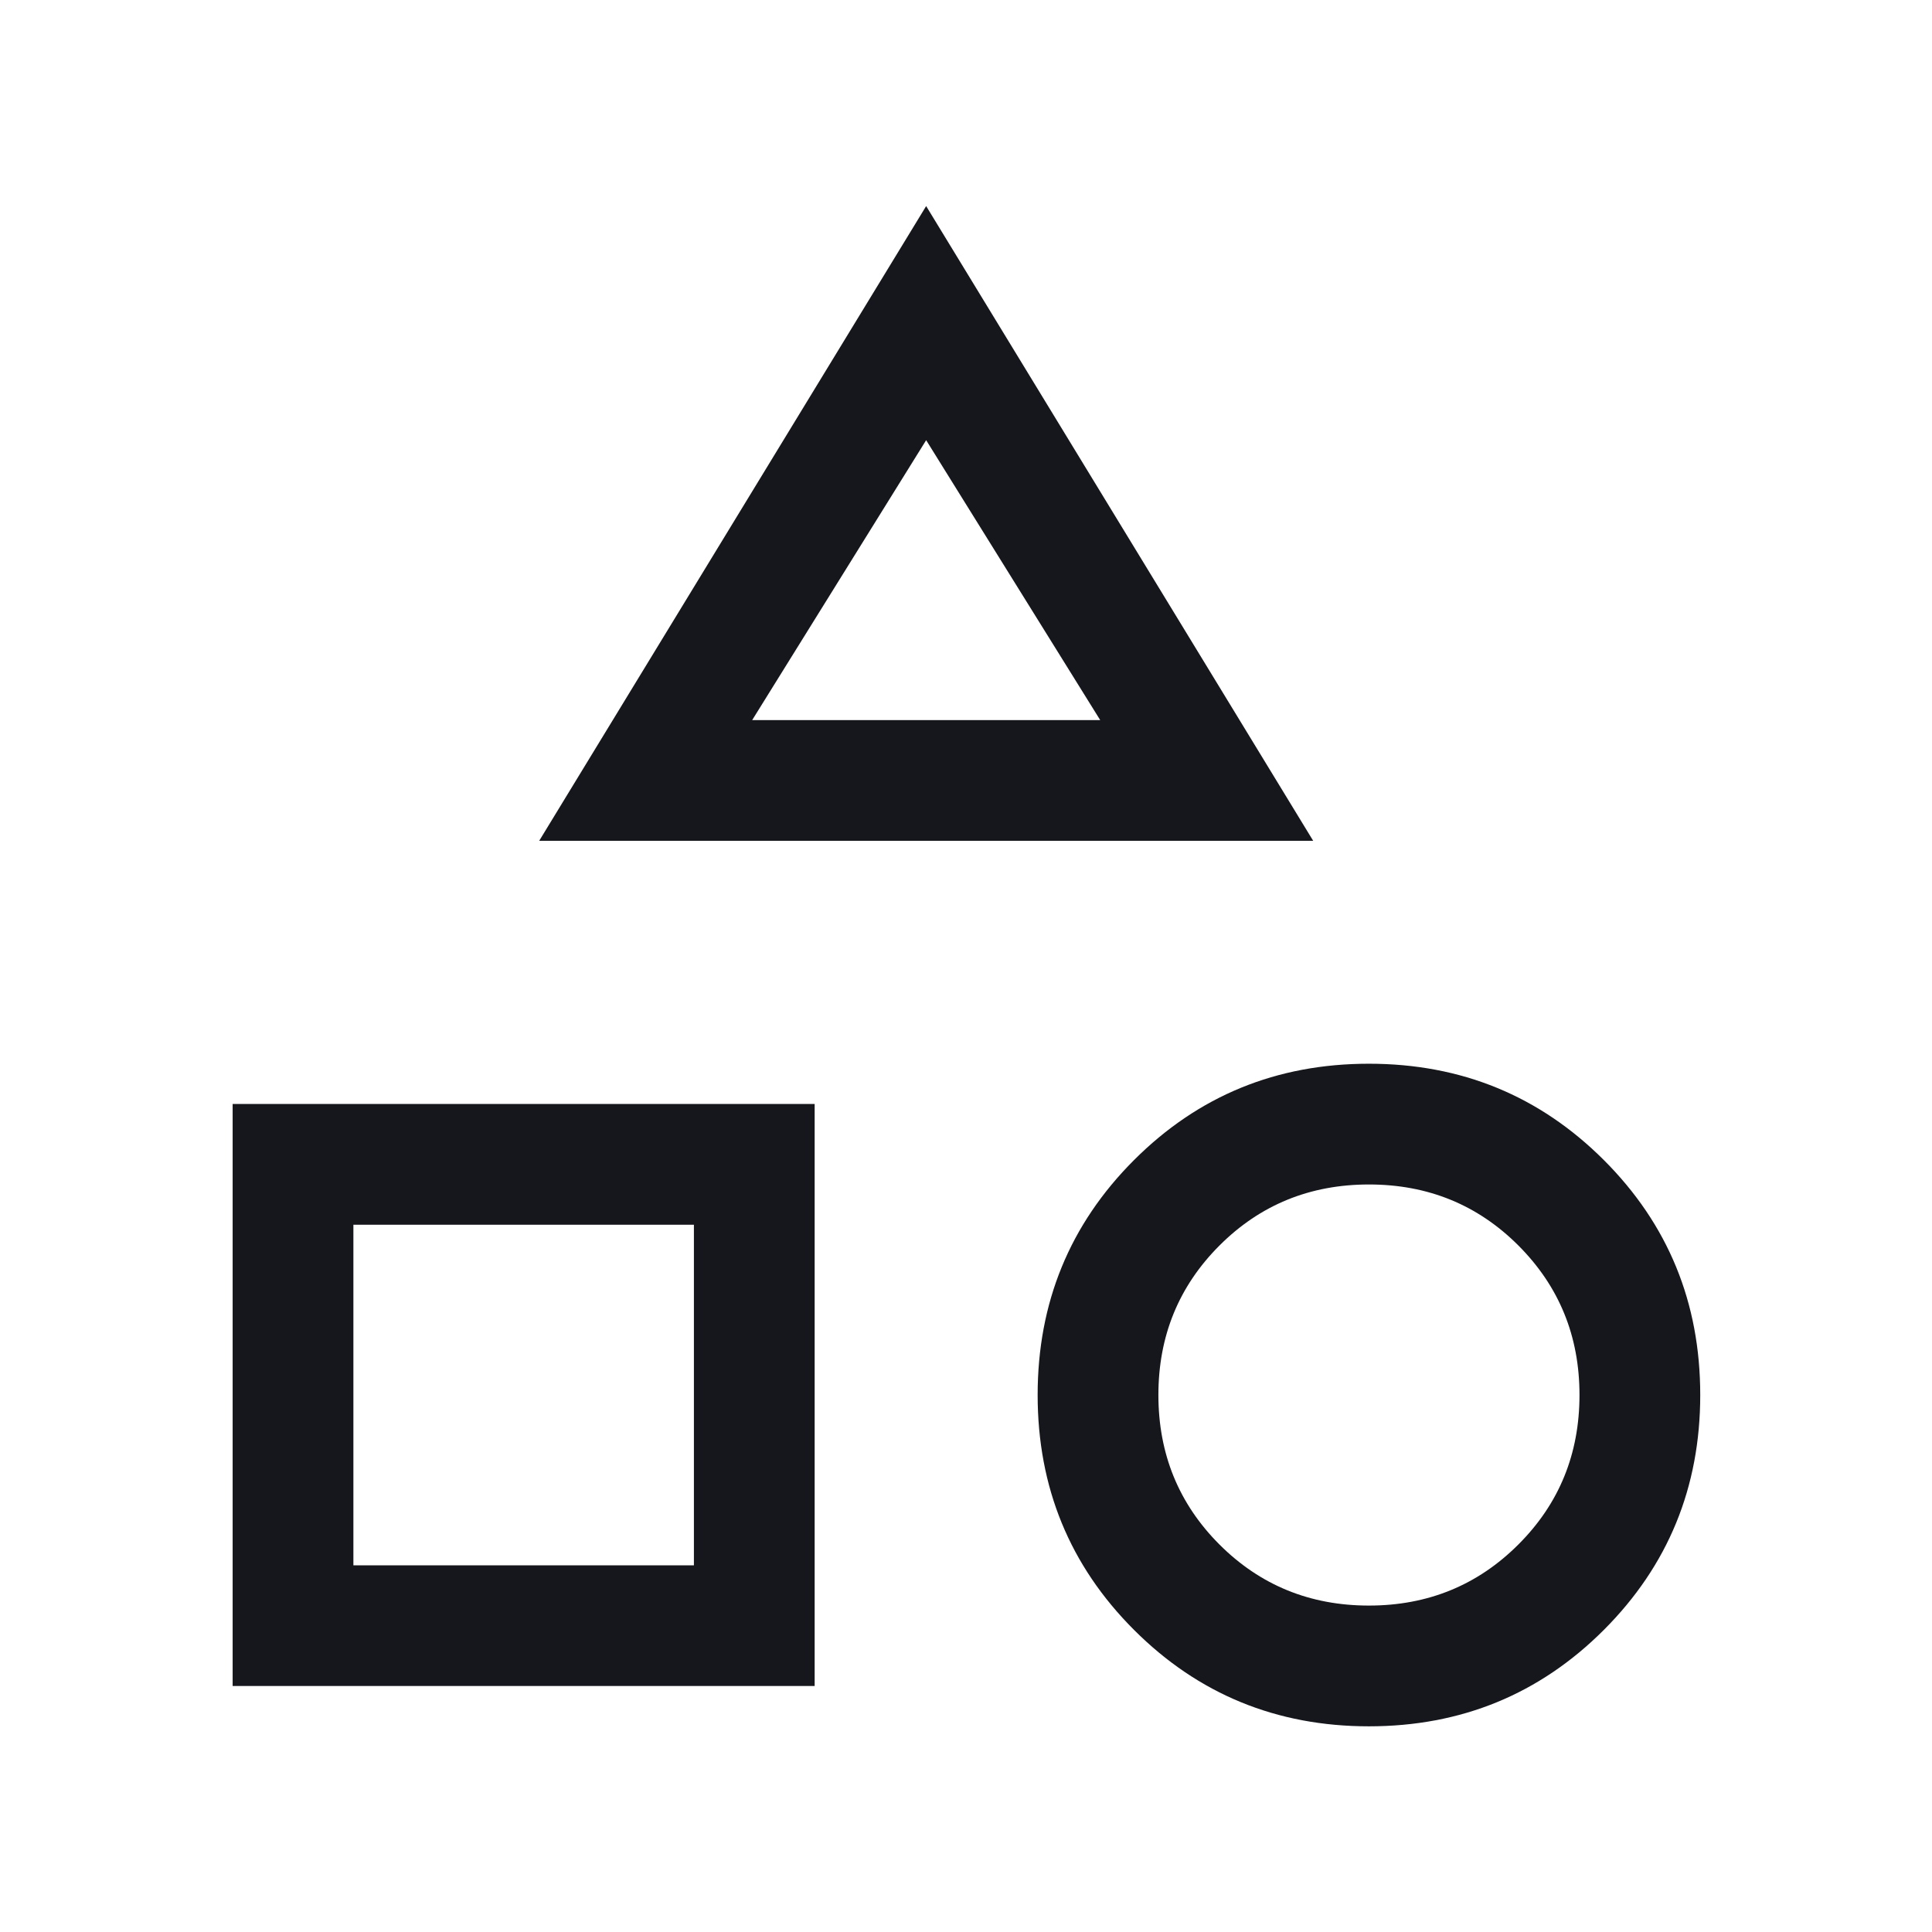 <svg width="24" height="24" viewBox="0 0 24 24" xmlns="http://www.w3.org/2000/svg">
    <path d="m6.698 10.445 4.807-7.885 4.808 7.885H6.698zm10.307 11c-1.147 0-2.12-.4-2.918-1.198-.798-.798-1.197-1.77-1.197-2.918 0-1.147.399-2.12 1.197-2.918s1.77-1.197 2.918-1.197c1.148 0 2.12.399 2.919 1.197.798.798 1.197 1.77 1.197 2.918 0 1.148-.4 2.12-1.197 2.918-.798.798-1.771 1.198-2.919 1.198zm-14.115-.5v-7.231h7.23v7.23H2.89zm14.115-1c.732 0 1.351-.253 1.857-.759.506-.505.759-1.124.759-1.857 0-.732-.253-1.35-.759-1.857-.505-.505-1.124-.758-1.856-.758-.733 0-1.352.253-1.857.758-.506.506-.759 1.125-.759 1.857s.253 1.351.758 1.857c.506.506 1.125.759 1.857.759zm-12.615-.5h4.23v-4.231H4.39v4.23zm4.954-10.5h4.323l-2.162-3.477-2.161 3.477z" fill="#16171D" fill-rule="evenodd"/>
</svg>
